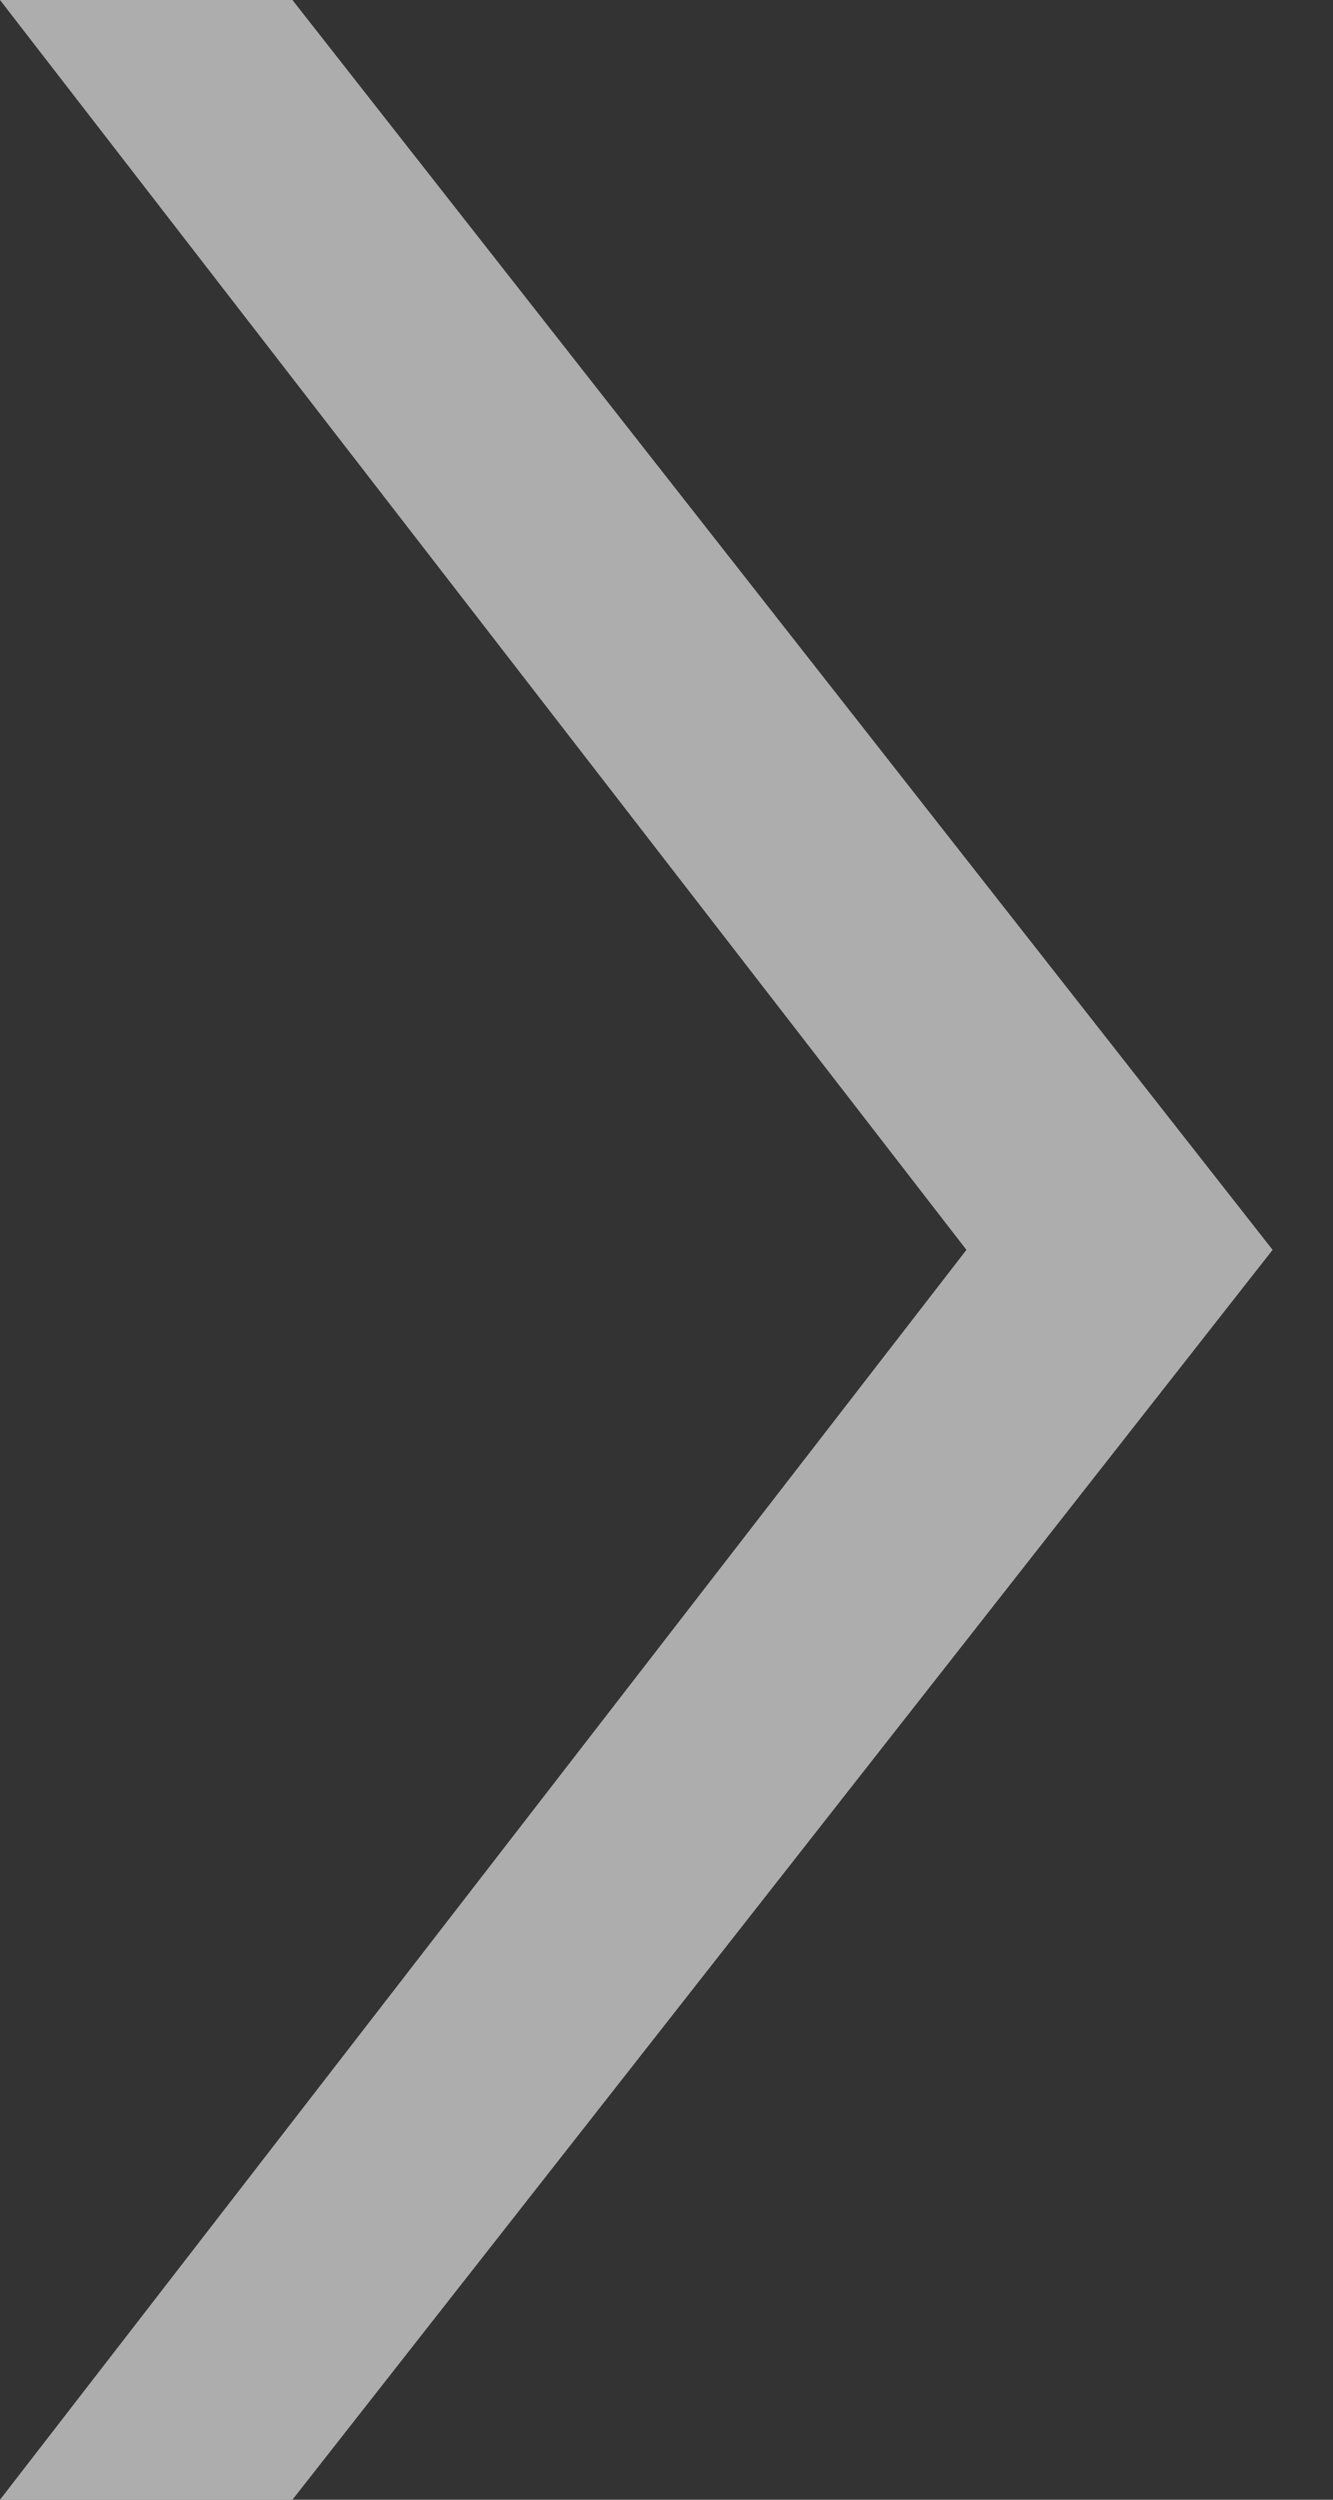 <svg width="16" height="30" viewBox="0 0 16 30" fill="none" xmlns="http://www.w3.org/2000/svg">
<rect x="0" y="0" width="16" height="30" fill="#333333" stroke="none"/>
<g opacity="0.6">
<path fill-rule="evenodd" clip-rule="evenodd" d="M0 0L3.51 -0L15.275 15L3.51 30L0 30L11.6 15L0 0Z" fill="white"/>
</g>
</svg>
